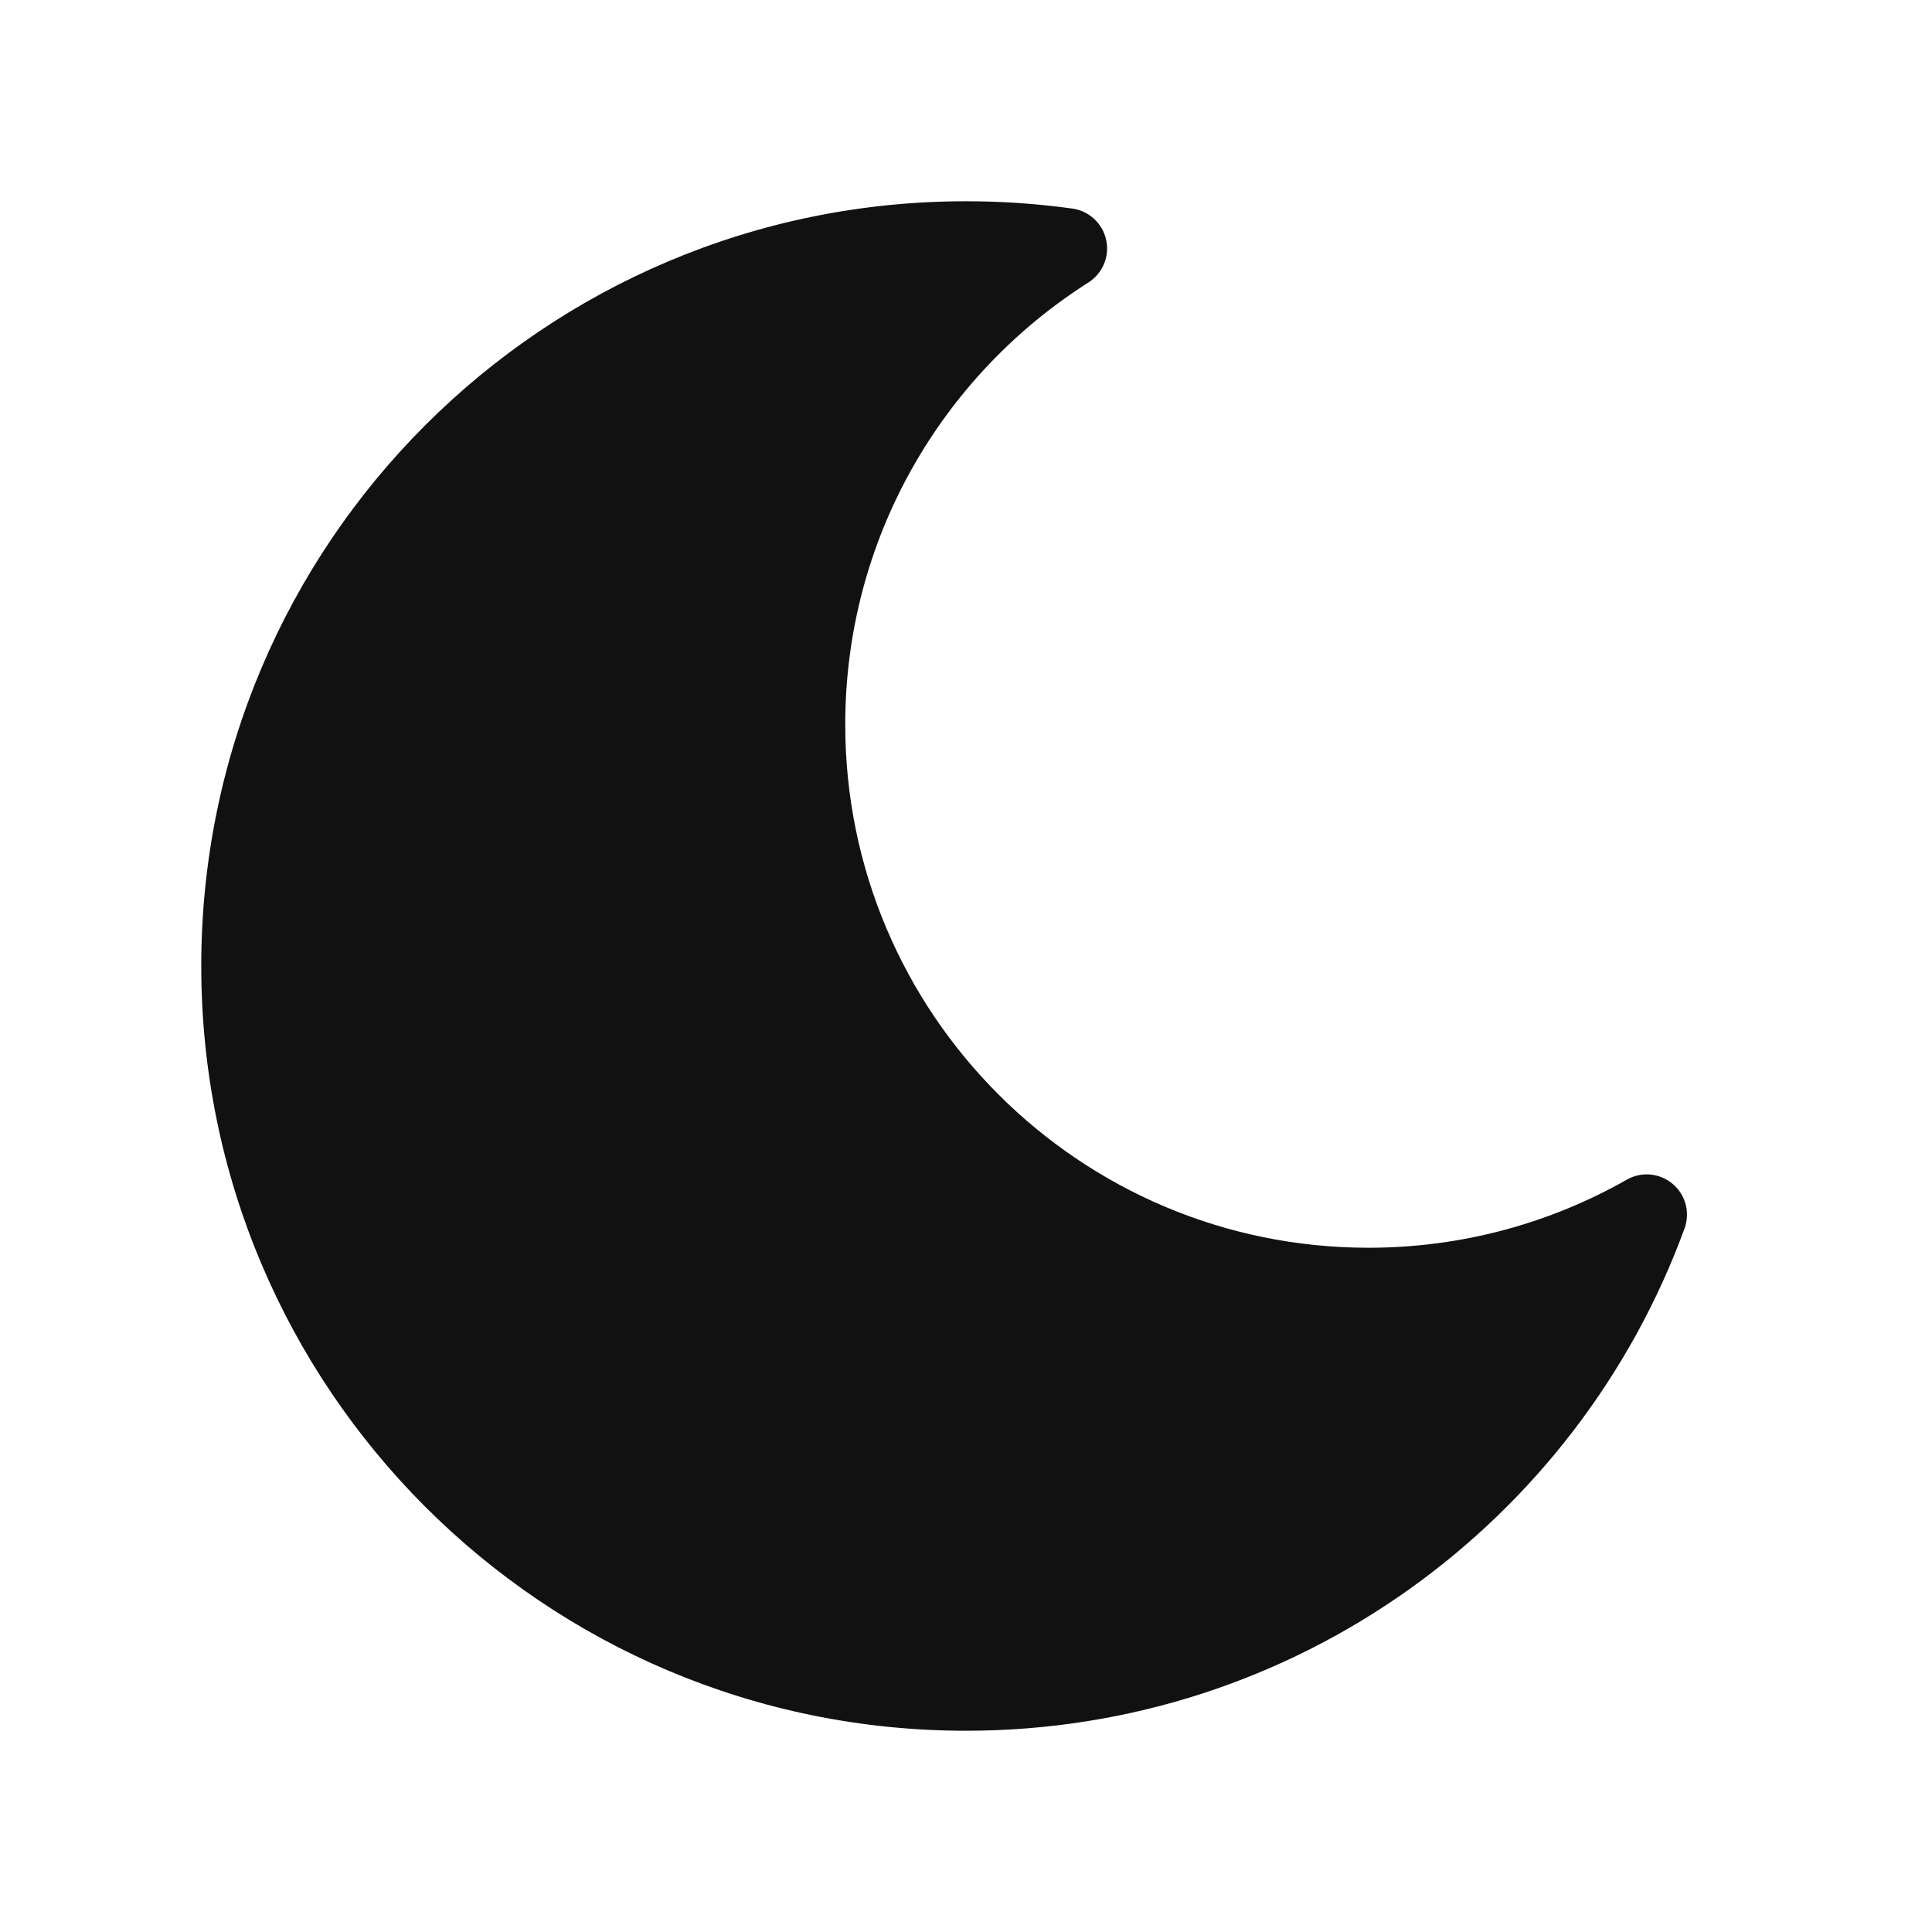 <svg width="24" height="24" viewBox="0 0 24 24" fill="none" xmlns="http://www.w3.org/2000/svg">
<path fill-rule="evenodd" clip-rule="evenodd" d="M20.456 15.089C19.436 15.669 18.257 16 17 16C13.134 16 10 12.866 10 9C10 6.512 11.297 4.328 13.253 3.086C12.843 3.029 12.425 3 12 3C7.029 3 3 7.029 3 12C3 16.971 7.029 21 12 21C15.885 21 19.196 18.538 20.456 15.089Z" fill="#111111"/>
<path d="M20.456 15.089L20.926 15.26C20.998 15.063 20.939 14.842 20.779 14.707C20.619 14.572 20.391 14.55 20.209 14.654L20.456 15.089ZM13.253 3.086L13.521 3.509C13.698 3.396 13.786 3.185 13.741 2.98C13.697 2.776 13.529 2.62 13.322 2.591L13.253 3.086ZM20.209 14.654C19.262 15.192 18.168 15.5 17 15.5V16.5C18.346 16.5 19.61 16.145 20.703 15.523L20.209 14.654ZM17 15.5C13.41 15.5 10.5 12.59 10.5 9H9.5C9.5 13.142 12.858 16.5 17 16.5V15.5ZM10.5 9C10.5 6.691 11.704 4.662 13.521 3.509L12.985 2.664C10.891 3.994 9.5 6.334 9.5 9H10.5ZM12 3.5C12.402 3.5 12.797 3.528 13.184 3.582L13.322 2.591C12.889 2.531 12.448 2.5 12 2.5V3.5ZM3.5 12C3.5 7.306 7.306 3.5 12 3.5V2.5C6.753 2.5 2.5 6.753 2.5 12H3.5ZM12 20.5C7.306 20.5 3.5 16.694 3.5 12H2.5C2.5 17.247 6.753 21.5 12 21.5V20.5ZM19.986 14.917C18.796 18.175 15.669 20.5 12 20.5V21.5C16.102 21.5 19.596 18.9 20.926 15.26L19.986 14.917Z" fill="#111111"/>
</svg>
